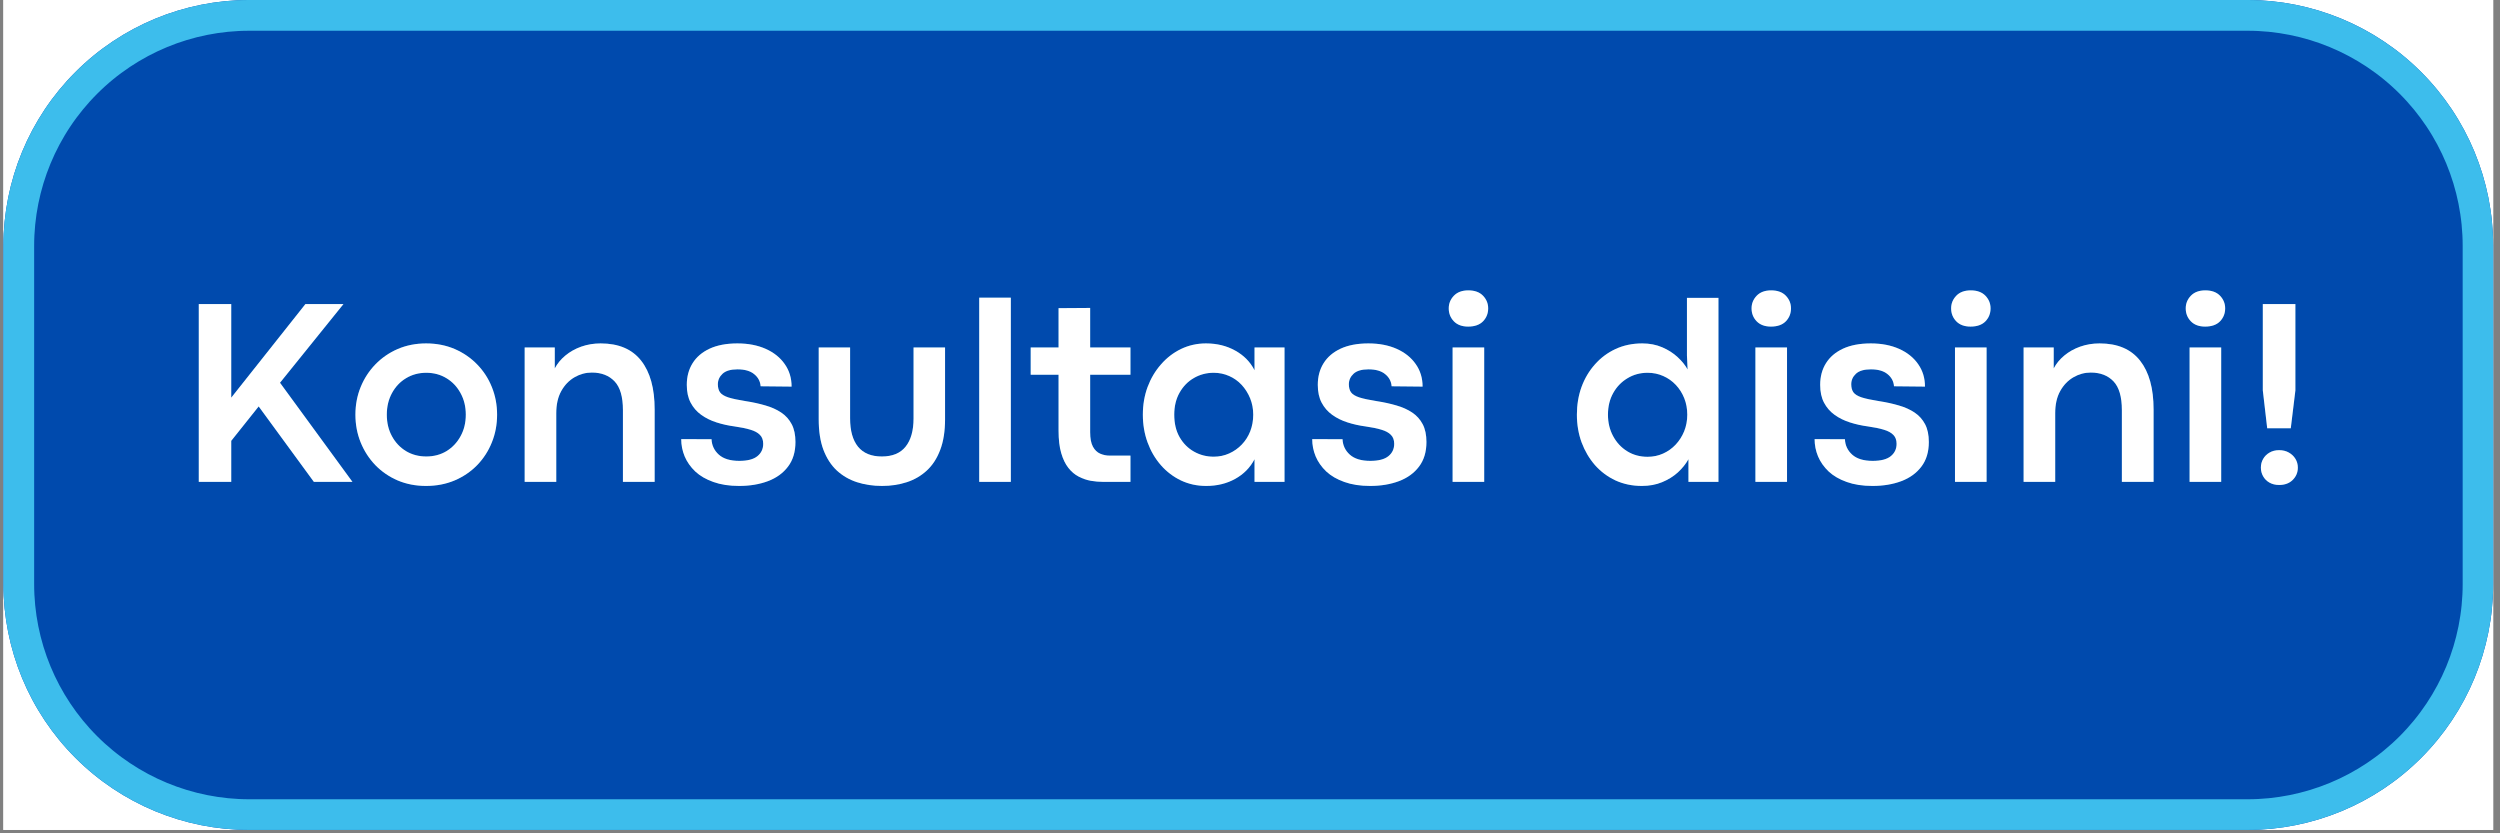 <svg xmlns="http://www.w3.org/2000/svg" xmlns:xlink="http://www.w3.org/1999/xlink" width="486" zoomAndPan="magnify" viewBox="0 0 364.5 121.5" height="162" preserveAspectRatio="xMidYMid meet" version="1.2"><rect x="0" y="0" width="364.5" height="121.5" fill="#808080" stroke="none"/><defs><clipPath id="bab529f9e3"><path d="M 0.496 0 L 363.504 0 L 363.504 121.004 L 0.496 121.004 Z M 0.496 0 "/></clipPath><clipPath id="1885d4b9f5"><path d="M 0.496 0 L 363.504 0 L 363.504 121.004 L 0.496 121.004 Z M 0.496 0 "/></clipPath><clipPath id="05b0d73766"><path d="M 36.352 0 L 327.652 0 C 337.16 0 346.281 3.777 353.004 10.5 C 359.727 17.223 363.504 26.344 363.504 35.852 L 363.504 85.148 C 363.504 94.66 359.727 103.777 353.004 110.5 C 346.281 117.227 337.16 121.004 327.652 121.004 L 36.352 121.004 C 26.84 121.004 17.723 117.227 11 110.5 C 4.273 103.777 0.496 94.66 0.496 85.148 L 0.496 35.852 C 0.496 26.344 4.273 17.223 11 10.5 C 17.723 3.777 26.84 0 36.352 0 Z M 36.352 0 "/></clipPath></defs><g id="fb8f69bcc1"><g clip-rule="nonzero" clip-path="url(#bab529f9e3)"><path style=" stroke:none;fill-rule:nonzero;fill:#ffffff;fill-opacity:1;" d="M 0.496 0 L 363.504 0 L 363.504 121.004 L 0.496 121.004 Z M 0.496 0 "/><path style=" stroke:none;fill-rule:nonzero;fill:#ffffff;fill-opacity:1;" d="M 0.496 0 L 363.504 0 L 363.504 121.004 L 0.496 121.004 Z M 0.496 0 "/></g><g clip-rule="nonzero" clip-path="url(#1885d4b9f5)"><g clip-rule="nonzero" clip-path="url(#05b0d73766)"><path style=" stroke:none;fill-rule:nonzero;fill:#004aad;fill-opacity:1;" d="M 0.496 0 L 363.504 0 L 363.504 121.004 L 0.496 121.004 Z M 0.496 0 "/><path style="fill:none;stroke-width:12;stroke-linecap:butt;stroke-linejoin:miter;stroke:#3dbdec;stroke-opacity:1;stroke-miterlimit:4;" d="M 48.002 -0 L 438.001 -0 C 450.73 -0 462.942 5.057 471.942 14.058 C 480.943 23.058 486 35.27 486 47.999 L 486 113.998 C 486 126.733 480.943 138.939 471.942 147.94 C 462.942 156.945 450.73 162.002 438.001 162.002 L 48.002 162.002 C 35.267 162.002 23.061 156.945 14.06 147.94 C 5.055 138.939 -0.002 126.733 -0.002 113.998 L -0.002 47.999 C -0.002 35.27 5.055 23.058 14.06 14.058 C 23.061 5.057 35.267 -0 48.002 -0 Z M 48.002 -0 " transform="matrix(0.747,0,0,0.747,0.498,0)"/></g></g><g style="fill:#3dbdec;fill-opacity:0.4;"><g transform="translate(25.887, 70.257)"><path style="stroke:none" d="M 24.188 -25.922 L 14.938 -14.453 L 25.5 0 L 19.875 0 L 11.828 -11 L 7.828 -5.984 L 7.828 0 L 3.094 0 L 3.094 -25.922 L 7.828 -25.922 L 7.828 -12.281 L 18.641 -25.922 Z M 24.188 -25.922 "/></g></g><g style="fill:#3dbdec;fill-opacity:0.4;"><g transform="translate(50.507, 70.257)"><path style="stroke:none" d="M 11.609 0.594 C 10.117 0.594 8.742 0.328 7.484 -0.203 C 6.234 -0.742 5.145 -1.488 4.219 -2.438 C 3.301 -3.395 2.586 -4.5 2.078 -5.75 C 1.566 -7.008 1.312 -8.359 1.312 -9.797 C 1.312 -11.234 1.566 -12.578 2.078 -13.828 C 2.586 -15.078 3.301 -16.176 4.219 -17.125 C 5.145 -18.082 6.234 -18.832 7.484 -19.375 C 8.742 -19.914 10.125 -20.188 11.625 -20.188 C 13.133 -20.188 14.52 -19.914 15.781 -19.375 C 17.039 -18.832 18.133 -18.082 19.062 -17.125 C 19.988 -16.176 20.703 -15.078 21.203 -13.828 C 21.711 -12.578 21.969 -11.234 21.969 -9.797 C 21.969 -8.348 21.711 -7 21.203 -5.75 C 20.703 -4.5 19.988 -3.395 19.062 -2.438 C 18.133 -1.488 17.035 -0.742 15.766 -0.203 C 14.504 0.328 13.117 0.594 11.609 0.594 Z M 11.641 -3.703 C 12.742 -3.703 13.727 -3.961 14.594 -4.484 C 15.457 -5.016 16.141 -5.738 16.641 -6.656 C 17.148 -7.57 17.406 -8.617 17.406 -9.797 C 17.406 -10.973 17.148 -12.02 16.641 -12.938 C 16.141 -13.863 15.457 -14.586 14.594 -15.109 C 13.727 -15.641 12.742 -15.906 11.641 -15.906 C 10.547 -15.906 9.562 -15.641 8.688 -15.109 C 7.82 -14.586 7.141 -13.863 6.641 -12.938 C 6.141 -12.02 5.891 -10.973 5.891 -9.797 C 5.891 -8.617 6.141 -7.57 6.641 -6.656 C 7.141 -5.738 7.82 -5.016 8.688 -4.484 C 9.562 -3.961 10.547 -3.703 11.641 -3.703 Z M 11.641 -3.703 "/></g><g transform="translate(73.792, 70.257)"><path style="stroke:none" d="M 7.312 0 L 2.703 0 L 2.703 -19.594 L 7.094 -19.594 L 7.094 -16.547 C 7.469 -17.254 7.984 -17.879 8.641 -18.422 C 9.305 -18.973 10.078 -19.406 10.953 -19.719 C 11.836 -20.031 12.781 -20.188 13.781 -20.188 C 16.406 -20.188 18.375 -19.348 19.688 -17.672 C 21 -16.004 21.656 -13.633 21.656 -10.562 L 21.656 0 L 17.031 0 L 17.031 -10.469 C 17.031 -12.406 16.625 -13.801 15.812 -14.656 C 15 -15.508 13.895 -15.938 12.5 -15.938 C 11.602 -15.938 10.758 -15.707 9.969 -15.25 C 9.176 -14.789 8.535 -14.125 8.047 -13.25 C 7.555 -12.375 7.312 -11.289 7.312 -10 Z M 7.312 0 "/></g><g transform="translate(97.993, 70.257)"><path style="stroke:none" d="M 9.766 0.594 C 8.328 0.594 7.078 0.398 6.016 0.016 C 4.953 -0.359 4.07 -0.867 3.375 -1.516 C 2.688 -2.172 2.172 -2.906 1.828 -3.719 C 1.492 -4.531 1.328 -5.367 1.328 -6.234 L 5.75 -6.219 C 5.789 -5.32 6.145 -4.57 6.812 -3.969 C 7.488 -3.363 8.484 -3.062 9.797 -3.062 C 10.992 -3.062 11.875 -3.289 12.438 -3.75 C 13 -4.207 13.281 -4.805 13.281 -5.547 C 13.281 -6.109 13.117 -6.547 12.797 -6.859 C 12.484 -7.18 12.02 -7.43 11.406 -7.609 C 10.789 -7.797 10.035 -7.953 9.141 -8.078 C 8.203 -8.203 7.312 -8.398 6.469 -8.672 C 5.625 -8.941 4.879 -9.312 4.234 -9.781 C 3.586 -10.25 3.078 -10.836 2.703 -11.547 C 2.328 -12.254 2.141 -13.117 2.141 -14.141 C 2.141 -15.348 2.422 -16.398 2.984 -17.297 C 3.547 -18.203 4.375 -18.91 5.469 -19.422 C 6.57 -19.93 7.922 -20.188 9.516 -20.188 C 11.086 -20.188 12.469 -19.922 13.656 -19.391 C 14.844 -18.859 15.766 -18.117 16.422 -17.172 C 17.086 -16.234 17.422 -15.141 17.422 -13.891 L 12.906 -13.938 C 12.852 -14.656 12.539 -15.242 11.969 -15.703 C 11.406 -16.172 10.594 -16.406 9.531 -16.406 C 8.539 -16.406 7.816 -16.191 7.359 -15.766 C 6.898 -15.336 6.672 -14.828 6.672 -14.234 C 6.672 -13.754 6.773 -13.363 6.984 -13.062 C 7.203 -12.758 7.609 -12.508 8.203 -12.312 C 8.797 -12.125 9.648 -11.941 10.766 -11.766 C 11.785 -11.609 12.734 -11.398 13.609 -11.141 C 14.484 -10.891 15.25 -10.547 15.906 -10.109 C 16.562 -9.672 17.07 -9.102 17.438 -8.406 C 17.801 -7.719 17.984 -6.852 17.984 -5.812 C 17.984 -4.375 17.625 -3.18 16.906 -2.234 C 16.195 -1.285 15.223 -0.578 13.984 -0.109 C 12.742 0.359 11.336 0.594 9.766 0.594 Z M 9.766 0.594 "/></g><g transform="translate(117.086, 70.257)"><path style="stroke:none" d="M 11.516 0.594 C 10.203 0.594 8.984 0.41 7.859 0.047 C 6.742 -0.316 5.766 -0.883 4.922 -1.656 C 4.086 -2.438 3.438 -3.441 2.969 -4.672 C 2.508 -5.898 2.281 -7.383 2.281 -9.125 L 2.281 -19.594 L 6.859 -19.594 L 6.859 -9.266 C 6.859 -7.461 7.242 -6.082 8.016 -5.125 C 8.797 -4.176 9.953 -3.703 11.484 -3.703 C 13.035 -3.703 14.191 -4.18 14.953 -5.141 C 15.723 -6.098 16.109 -7.473 16.109 -9.266 L 16.109 -19.594 L 20.703 -19.594 L 20.703 -9.125 C 20.703 -7.383 20.469 -5.898 20 -4.672 C 19.539 -3.441 18.891 -2.438 18.047 -1.656 C 17.211 -0.883 16.238 -0.316 15.125 0.047 C 14.008 0.41 12.805 0.594 11.516 0.594 Z M 11.516 0.594 "/></g><g transform="translate(140.067, 70.257)"><path style="stroke:none" d="M 7.312 0 L 2.703 0 L 2.703 -26.859 L 7.312 -26.859 Z M 7.312 0 "/></g><g transform="translate(150.071, 70.257)"><path style="stroke:none" d="M 14.75 0 L 10.766 0 C 10.18 0 9.582 -0.051 8.969 -0.156 C 8.352 -0.27 7.766 -0.473 7.203 -0.766 C 6.641 -1.055 6.141 -1.477 5.703 -2.031 C 5.266 -2.582 4.914 -3.301 4.656 -4.188 C 4.395 -5.07 4.266 -6.16 4.266 -7.453 L 4.266 -15.625 L 0.203 -15.625 L 0.203 -19.594 L 4.266 -19.594 L 4.266 -25.328 L 8.875 -25.359 L 8.875 -19.594 L 14.75 -19.594 L 14.75 -15.625 L 8.875 -15.625 L 8.875 -7.234 C 8.875 -6.328 9.008 -5.625 9.281 -5.125 C 9.551 -4.633 9.906 -4.297 10.344 -4.109 C 10.781 -3.922 11.238 -3.828 11.719 -3.828 L 14.75 -3.828 Z M 14.75 0 "/></g></g><g style="fill:#3dbdec;fill-opacity:0.4;"><g transform="translate(165.315, 70.257)"><path style="stroke:none" d="M 10.547 0.594 C 9.223 0.594 8 0.328 6.875 -0.203 C 5.75 -0.742 4.77 -1.488 3.938 -2.438 C 3.102 -3.395 2.457 -4.5 2 -5.75 C 1.539 -7.008 1.312 -8.359 1.312 -9.797 C 1.312 -11.234 1.539 -12.578 2 -13.828 C 2.469 -15.078 3.117 -16.176 3.953 -17.125 C 4.785 -18.082 5.758 -18.832 6.875 -19.375 C 8 -19.914 9.211 -20.188 10.516 -20.188 C 12.117 -20.188 13.539 -19.836 14.781 -19.141 C 16.031 -18.453 16.969 -17.5 17.594 -16.281 L 17.594 -19.594 L 21.969 -19.594 L 21.969 0 L 17.594 0 L 17.594 -3.297 C 16.957 -2.078 16.02 -1.125 14.781 -0.438 C 13.539 0.25 12.129 0.594 10.547 0.594 Z M 11.641 -3.672 C 12.441 -3.672 13.191 -3.828 13.891 -4.141 C 14.586 -4.453 15.203 -4.883 15.734 -5.438 C 16.266 -5.988 16.676 -6.633 16.969 -7.375 C 17.258 -8.125 17.406 -8.93 17.406 -9.797 C 17.406 -10.648 17.254 -11.445 16.953 -12.188 C 16.648 -12.926 16.238 -13.578 15.719 -14.141 C 15.195 -14.703 14.586 -15.133 13.891 -15.438 C 13.191 -15.75 12.441 -15.906 11.641 -15.906 C 10.586 -15.906 9.625 -15.648 8.75 -15.141 C 7.883 -14.641 7.191 -13.93 6.672 -13.016 C 6.148 -12.098 5.891 -11.023 5.891 -9.797 C 5.891 -8.523 6.148 -7.43 6.672 -6.516 C 7.203 -5.598 7.906 -4.895 8.781 -4.406 C 9.656 -3.914 10.609 -3.672 11.641 -3.672 Z M 11.641 -3.672 "/></g><g transform="translate(189.992, 70.257)"><path style="stroke:none" d="M 9.766 0.594 C 8.328 0.594 7.078 0.398 6.016 0.016 C 4.953 -0.359 4.07 -0.867 3.375 -1.516 C 2.688 -2.172 2.172 -2.906 1.828 -3.719 C 1.492 -4.531 1.328 -5.367 1.328 -6.234 L 5.75 -6.219 C 5.789 -5.32 6.145 -4.57 6.812 -3.969 C 7.488 -3.363 8.484 -3.062 9.797 -3.062 C 10.992 -3.062 11.875 -3.289 12.438 -3.75 C 13 -4.207 13.281 -4.805 13.281 -5.547 C 13.281 -6.109 13.117 -6.547 12.797 -6.859 C 12.484 -7.18 12.02 -7.43 11.406 -7.609 C 10.789 -7.797 10.035 -7.953 9.141 -8.078 C 8.203 -8.203 7.312 -8.398 6.469 -8.672 C 5.625 -8.941 4.879 -9.312 4.234 -9.781 C 3.586 -10.25 3.078 -10.836 2.703 -11.547 C 2.328 -12.254 2.141 -13.117 2.141 -14.141 C 2.141 -15.348 2.422 -16.398 2.984 -17.297 C 3.547 -18.203 4.375 -18.91 5.469 -19.422 C 6.57 -19.93 7.922 -20.188 9.516 -20.188 C 11.086 -20.188 12.469 -19.922 13.656 -19.391 C 14.844 -18.859 15.766 -18.117 16.422 -17.172 C 17.086 -16.234 17.422 -15.141 17.422 -13.891 L 12.906 -13.938 C 12.852 -14.656 12.539 -15.242 11.969 -15.703 C 11.406 -16.172 10.594 -16.406 9.531 -16.406 C 8.539 -16.406 7.816 -16.191 7.359 -15.766 C 6.898 -15.336 6.672 -14.828 6.672 -14.234 C 6.672 -13.754 6.773 -13.363 6.984 -13.062 C 7.203 -12.758 7.609 -12.508 8.203 -12.312 C 8.797 -12.125 9.648 -11.941 10.766 -11.766 C 11.785 -11.609 12.734 -11.398 13.609 -11.141 C 14.484 -10.891 15.25 -10.547 15.906 -10.109 C 16.562 -9.672 17.07 -9.102 17.438 -8.406 C 17.801 -7.719 17.984 -6.852 17.984 -5.812 C 17.984 -4.375 17.625 -3.18 16.906 -2.234 C 16.195 -1.285 15.223 -0.578 13.984 -0.109 C 12.742 0.359 11.336 0.594 9.766 0.594 Z M 9.766 0.594 "/></g><g transform="translate(209.085, 70.257)"><path style="stroke:none" d="M 4.969 -22.641 C 4.082 -22.641 3.391 -22.895 2.891 -23.406 C 2.391 -23.926 2.141 -24.555 2.141 -25.297 C 2.141 -26.004 2.391 -26.617 2.891 -27.141 C 3.391 -27.66 4.094 -27.922 5 -27.922 C 5.926 -27.922 6.641 -27.66 7.141 -27.141 C 7.641 -26.617 7.891 -26.004 7.891 -25.297 C 7.891 -24.555 7.641 -23.926 7.141 -23.406 C 6.641 -22.895 5.914 -22.641 4.969 -22.641 Z M 7.312 0 L 2.703 0 L 2.703 -19.594 L 7.312 -19.594 Z M 7.312 0 "/></g><g transform="translate(219.089, 70.257)"><path style="stroke:none" d=""/></g><g transform="translate(228.598, 70.257)"><path style="stroke:none" d="M 10.781 0.594 C 9.395 0.594 8.117 0.328 6.953 -0.203 C 5.797 -0.742 4.797 -1.488 3.953 -2.438 C 3.117 -3.395 2.469 -4.5 2 -5.75 C 1.539 -7.008 1.312 -8.359 1.312 -9.797 C 1.312 -11.234 1.535 -12.578 1.984 -13.828 C 2.441 -15.078 3.094 -16.176 3.938 -17.125 C 4.781 -18.082 5.785 -18.832 6.953 -19.375 C 8.117 -19.914 9.414 -20.188 10.844 -20.188 C 11.906 -20.188 12.875 -20 13.75 -19.625 C 14.625 -19.25 15.375 -18.77 16 -18.188 C 16.625 -17.613 17.109 -17.016 17.453 -16.391 L 17.359 -18.422 L 17.359 -26.828 L 21.953 -26.828 L 21.953 0 L 17.578 0 L 17.578 -3.297 C 17.191 -2.609 16.676 -1.969 16.031 -1.375 C 15.383 -0.789 14.617 -0.316 13.734 0.047 C 12.859 0.41 11.875 0.594 10.781 0.594 Z M 11.625 -3.656 C 12.426 -3.656 13.176 -3.812 13.875 -4.125 C 14.57 -4.438 15.18 -4.867 15.703 -5.422 C 16.234 -5.984 16.648 -6.633 16.953 -7.375 C 17.254 -8.125 17.406 -8.93 17.406 -9.797 C 17.406 -10.66 17.258 -11.457 16.969 -12.188 C 16.676 -12.926 16.266 -13.578 15.734 -14.141 C 15.203 -14.703 14.586 -15.133 13.891 -15.438 C 13.191 -15.75 12.438 -15.906 11.625 -15.906 C 10.539 -15.906 9.562 -15.641 8.688 -15.109 C 7.812 -14.586 7.117 -13.867 6.609 -12.953 C 6.098 -12.047 5.844 -10.992 5.844 -9.797 C 5.844 -8.641 6.094 -7.598 6.594 -6.672 C 7.094 -5.742 7.773 -5.008 8.641 -4.469 C 9.516 -3.926 10.508 -3.656 11.625 -3.656 Z M 11.625 -3.656 "/></g><g transform="translate(253.236, 70.257)"><path style="stroke:none" d="M 4.969 -22.641 C 4.082 -22.641 3.391 -22.895 2.891 -23.406 C 2.391 -23.926 2.141 -24.555 2.141 -25.297 C 2.141 -26.004 2.391 -26.617 2.891 -27.141 C 3.391 -27.66 4.094 -27.922 5 -27.922 C 5.926 -27.922 6.641 -27.66 7.141 -27.141 C 7.641 -26.617 7.891 -26.004 7.891 -25.297 C 7.891 -24.555 7.641 -23.926 7.141 -23.406 C 6.641 -22.895 5.914 -22.641 4.969 -22.641 Z M 7.312 0 L 2.703 0 L 2.703 -19.594 L 7.312 -19.594 Z M 7.312 0 "/></g><g transform="translate(263.24, 70.257)"><path style="stroke:none" d="M 9.766 0.594 C 8.328 0.594 7.078 0.398 6.016 0.016 C 4.953 -0.359 4.07 -0.867 3.375 -1.516 C 2.688 -2.172 2.172 -2.906 1.828 -3.719 C 1.492 -4.531 1.328 -5.367 1.328 -6.234 L 5.75 -6.219 C 5.789 -5.32 6.145 -4.57 6.812 -3.969 C 7.488 -3.363 8.484 -3.062 9.797 -3.062 C 10.992 -3.062 11.875 -3.289 12.438 -3.75 C 13 -4.207 13.281 -4.805 13.281 -5.547 C 13.281 -6.109 13.117 -6.547 12.797 -6.859 C 12.484 -7.18 12.02 -7.43 11.406 -7.609 C 10.789 -7.797 10.035 -7.953 9.141 -8.078 C 8.203 -8.203 7.312 -8.398 6.469 -8.672 C 5.625 -8.941 4.879 -9.312 4.234 -9.781 C 3.586 -10.25 3.078 -10.836 2.703 -11.547 C 2.328 -12.254 2.141 -13.117 2.141 -14.141 C 2.141 -15.348 2.422 -16.398 2.984 -17.297 C 3.547 -18.203 4.375 -18.91 5.469 -19.422 C 6.57 -19.93 7.922 -20.188 9.516 -20.188 C 11.086 -20.188 12.469 -19.922 13.656 -19.391 C 14.844 -18.859 15.766 -18.117 16.422 -17.172 C 17.086 -16.234 17.422 -15.141 17.422 -13.891 L 12.906 -13.938 C 12.852 -14.656 12.539 -15.242 11.969 -15.703 C 11.406 -16.172 10.594 -16.406 9.531 -16.406 C 8.539 -16.406 7.816 -16.191 7.359 -15.766 C 6.898 -15.336 6.672 -14.828 6.672 -14.234 C 6.672 -13.754 6.773 -13.363 6.984 -13.062 C 7.203 -12.758 7.609 -12.508 8.203 -12.312 C 8.797 -12.125 9.648 -11.941 10.766 -11.766 C 11.785 -11.609 12.734 -11.398 13.609 -11.141 C 14.484 -10.891 15.25 -10.547 15.906 -10.109 C 16.562 -9.672 17.07 -9.102 17.438 -8.406 C 17.801 -7.719 17.984 -6.852 17.984 -5.812 C 17.984 -4.375 17.625 -3.18 16.906 -2.234 C 16.195 -1.285 15.223 -0.578 13.984 -0.109 C 12.742 0.359 11.336 0.594 9.766 0.594 Z M 9.766 0.594 "/></g><g transform="translate(282.333, 70.257)"><path style="stroke:none" d="M 4.969 -22.641 C 4.082 -22.641 3.391 -22.895 2.891 -23.406 C 2.391 -23.926 2.141 -24.555 2.141 -25.297 C 2.141 -26.004 2.391 -26.617 2.891 -27.141 C 3.391 -27.66 4.094 -27.922 5 -27.922 C 5.926 -27.922 6.641 -27.66 7.141 -27.141 C 7.641 -26.617 7.891 -26.004 7.891 -25.297 C 7.891 -24.555 7.641 -23.926 7.141 -23.406 C 6.641 -22.895 5.914 -22.641 4.969 -22.641 Z M 7.312 0 L 2.703 0 L 2.703 -19.594 L 7.312 -19.594 Z M 7.312 0 "/></g><g transform="translate(292.337, 70.257)"><path style="stroke:none" d="M 7.312 0 L 2.703 0 L 2.703 -19.594 L 7.094 -19.594 L 7.094 -16.547 C 7.469 -17.254 7.984 -17.879 8.641 -18.422 C 9.305 -18.973 10.078 -19.406 10.953 -19.719 C 11.836 -20.031 12.781 -20.188 13.781 -20.188 C 16.406 -20.188 18.375 -19.348 19.688 -17.672 C 21 -16.004 21.656 -13.633 21.656 -10.562 L 21.656 0 L 17.031 0 L 17.031 -10.469 C 17.031 -12.406 16.625 -13.801 15.812 -14.656 C 15 -15.508 13.895 -15.938 12.5 -15.938 C 11.602 -15.938 10.758 -15.707 9.969 -15.25 C 9.176 -14.789 8.535 -14.125 8.047 -13.25 C 7.555 -12.375 7.312 -11.289 7.312 -10 Z M 7.312 0 "/></g><g transform="translate(316.538, 70.257)"><path style="stroke:none" d="M 4.969 -22.641 C 4.082 -22.641 3.391 -22.895 2.891 -23.406 C 2.391 -23.926 2.141 -24.555 2.141 -25.297 C 2.141 -26.004 2.391 -26.617 2.891 -27.141 C 3.391 -27.66 4.094 -27.922 5 -27.922 C 5.926 -27.922 6.641 -27.66 7.141 -27.141 C 7.641 -26.617 7.891 -26.004 7.891 -25.297 C 7.891 -24.555 7.641 -23.926 7.141 -23.406 C 6.641 -22.895 5.914 -22.641 4.969 -22.641 Z M 7.312 0 L 2.703 0 L 2.703 -19.594 L 7.312 -19.594 Z M 7.312 0 "/></g><g transform="translate(326.542, 70.257)"><path style="stroke:none" d="M 7.453 -7.812 L 4.016 -7.812 L 3.375 -13.344 L 3.375 -25.922 L 8.125 -25.922 L 8.125 -13.328 Z M 5.75 0.453 C 5.219 0.453 4.75 0.336 4.344 0.109 C 3.945 -0.117 3.641 -0.426 3.422 -0.812 C 3.203 -1.195 3.094 -1.617 3.094 -2.078 C 3.094 -2.547 3.203 -2.969 3.422 -3.344 C 3.641 -3.727 3.945 -4.035 4.344 -4.266 C 4.75 -4.504 5.219 -4.625 5.75 -4.625 C 6.301 -4.625 6.781 -4.504 7.188 -4.266 C 7.594 -4.035 7.91 -3.727 8.141 -3.344 C 8.367 -2.969 8.484 -2.547 8.484 -2.078 C 8.484 -1.379 8.234 -0.781 7.734 -0.281 C 7.242 0.207 6.582 0.453 5.75 0.453 Z M 5.75 0.453 "/></g></g><g style="fill:#ffffff;fill-opacity:1;"><g transform="translate(25.887, 70.257)"><path style="stroke:none" d="M 24.188 -25.922 L 14.938 -14.453 L 25.5 0 L 19.875 0 L 11.828 -11 L 7.828 -5.984 L 7.828 0 L 3.094 0 L 3.094 -25.922 L 7.828 -25.922 L 7.828 -12.281 L 18.641 -25.922 Z M 24.188 -25.922 "/></g></g><g style="fill:#ffffff;fill-opacity:1;"><g transform="translate(50.507, 70.257)"><path style="stroke:none" d="M 11.609 0.594 C 10.117 0.594 8.742 0.328 7.484 -0.203 C 6.234 -0.742 5.145 -1.488 4.219 -2.438 C 3.301 -3.395 2.586 -4.5 2.078 -5.75 C 1.566 -7.008 1.312 -8.359 1.312 -9.797 C 1.312 -11.234 1.566 -12.578 2.078 -13.828 C 2.586 -15.078 3.301 -16.176 4.219 -17.125 C 5.145 -18.082 6.234 -18.832 7.484 -19.375 C 8.742 -19.914 10.125 -20.188 11.625 -20.188 C 13.133 -20.188 14.52 -19.914 15.781 -19.375 C 17.039 -18.832 18.133 -18.082 19.062 -17.125 C 19.988 -16.176 20.703 -15.078 21.203 -13.828 C 21.711 -12.578 21.969 -11.234 21.969 -9.797 C 21.969 -8.348 21.711 -7 21.203 -5.75 C 20.703 -4.5 19.988 -3.395 19.062 -2.438 C 18.133 -1.488 17.035 -0.742 15.766 -0.203 C 14.504 0.328 13.117 0.594 11.609 0.594 Z M 11.641 -3.703 C 12.742 -3.703 13.727 -3.961 14.594 -4.484 C 15.457 -5.016 16.141 -5.738 16.641 -6.656 C 17.148 -7.57 17.406 -8.617 17.406 -9.797 C 17.406 -10.973 17.148 -12.02 16.641 -12.938 C 16.141 -13.863 15.457 -14.586 14.594 -15.109 C 13.727 -15.641 12.742 -15.906 11.641 -15.906 C 10.547 -15.906 9.562 -15.641 8.688 -15.109 C 7.82 -14.586 7.141 -13.863 6.641 -12.938 C 6.141 -12.02 5.891 -10.973 5.891 -9.797 C 5.891 -8.617 6.141 -7.57 6.641 -6.656 C 7.141 -5.738 7.82 -5.016 8.688 -4.484 C 9.562 -3.961 10.547 -3.703 11.641 -3.703 Z M 11.641 -3.703 "/></g><g transform="translate(73.792, 70.257)"><path style="stroke:none" d="M 7.312 0 L 2.703 0 L 2.703 -19.594 L 7.094 -19.594 L 7.094 -16.547 C 7.469 -17.254 7.984 -17.879 8.641 -18.422 C 9.305 -18.973 10.078 -19.406 10.953 -19.719 C 11.836 -20.031 12.781 -20.188 13.781 -20.188 C 16.406 -20.188 18.375 -19.348 19.688 -17.672 C 21 -16.004 21.656 -13.633 21.656 -10.562 L 21.656 0 L 17.031 0 L 17.031 -10.469 C 17.031 -12.406 16.625 -13.801 15.812 -14.656 C 15 -15.508 13.895 -15.938 12.5 -15.938 C 11.602 -15.938 10.758 -15.707 9.969 -15.25 C 9.176 -14.789 8.535 -14.125 8.047 -13.25 C 7.555 -12.375 7.312 -11.289 7.312 -10 Z M 7.312 0 "/></g><g transform="translate(97.993, 70.257)"><path style="stroke:none" d="M 9.766 0.594 C 8.328 0.594 7.078 0.398 6.016 0.016 C 4.953 -0.359 4.07 -0.867 3.375 -1.516 C 2.688 -2.172 2.172 -2.906 1.828 -3.719 C 1.492 -4.531 1.328 -5.367 1.328 -6.234 L 5.75 -6.219 C 5.789 -5.32 6.145 -4.57 6.812 -3.969 C 7.488 -3.363 8.484 -3.062 9.797 -3.062 C 10.992 -3.062 11.875 -3.289 12.438 -3.75 C 13 -4.207 13.281 -4.805 13.281 -5.547 C 13.281 -6.109 13.117 -6.547 12.797 -6.859 C 12.484 -7.18 12.02 -7.43 11.406 -7.609 C 10.789 -7.797 10.035 -7.953 9.141 -8.078 C 8.203 -8.203 7.312 -8.398 6.469 -8.672 C 5.625 -8.941 4.879 -9.312 4.234 -9.781 C 3.586 -10.25 3.078 -10.836 2.703 -11.547 C 2.328 -12.254 2.141 -13.117 2.141 -14.141 C 2.141 -15.348 2.422 -16.398 2.984 -17.297 C 3.547 -18.203 4.375 -18.91 5.469 -19.422 C 6.57 -19.93 7.922 -20.188 9.516 -20.188 C 11.086 -20.188 12.469 -19.922 13.656 -19.391 C 14.844 -18.859 15.766 -18.117 16.422 -17.172 C 17.086 -16.234 17.422 -15.141 17.422 -13.891 L 12.906 -13.938 C 12.852 -14.656 12.539 -15.242 11.969 -15.703 C 11.406 -16.172 10.594 -16.406 9.531 -16.406 C 8.539 -16.406 7.816 -16.191 7.359 -15.766 C 6.898 -15.336 6.672 -14.828 6.672 -14.234 C 6.672 -13.754 6.773 -13.363 6.984 -13.062 C 7.203 -12.758 7.609 -12.508 8.203 -12.312 C 8.797 -12.125 9.648 -11.941 10.766 -11.766 C 11.785 -11.609 12.734 -11.398 13.609 -11.141 C 14.484 -10.891 15.25 -10.547 15.906 -10.109 C 16.562 -9.672 17.07 -9.102 17.438 -8.406 C 17.801 -7.719 17.984 -6.852 17.984 -5.812 C 17.984 -4.375 17.625 -3.18 16.906 -2.234 C 16.195 -1.285 15.223 -0.578 13.984 -0.109 C 12.742 0.359 11.336 0.594 9.766 0.594 Z M 9.766 0.594 "/></g><g transform="translate(117.086, 70.257)"><path style="stroke:none" d="M 11.516 0.594 C 10.203 0.594 8.984 0.41 7.859 0.047 C 6.742 -0.316 5.766 -0.883 4.922 -1.656 C 4.086 -2.438 3.438 -3.441 2.969 -4.672 C 2.508 -5.898 2.281 -7.383 2.281 -9.125 L 2.281 -19.594 L 6.859 -19.594 L 6.859 -9.266 C 6.859 -7.461 7.242 -6.082 8.016 -5.125 C 8.797 -4.176 9.953 -3.703 11.484 -3.703 C 13.035 -3.703 14.191 -4.18 14.953 -5.141 C 15.723 -6.098 16.109 -7.473 16.109 -9.266 L 16.109 -19.594 L 20.703 -19.594 L 20.703 -9.125 C 20.703 -7.383 20.469 -5.898 20 -4.672 C 19.539 -3.441 18.891 -2.438 18.047 -1.656 C 17.211 -0.883 16.238 -0.316 15.125 0.047 C 14.008 0.41 12.805 0.594 11.516 0.594 Z M 11.516 0.594 "/></g><g transform="translate(140.067, 70.257)"><path style="stroke:none" d="M 7.312 0 L 2.703 0 L 2.703 -26.859 L 7.312 -26.859 Z M 7.312 0 "/></g><g transform="translate(150.071, 70.257)"><path style="stroke:none" d="M 14.75 0 L 10.766 0 C 10.18 0 9.582 -0.051 8.969 -0.156 C 8.352 -0.27 7.766 -0.473 7.203 -0.766 C 6.641 -1.055 6.141 -1.477 5.703 -2.031 C 5.266 -2.582 4.914 -3.301 4.656 -4.188 C 4.395 -5.07 4.266 -6.16 4.266 -7.453 L 4.266 -15.625 L 0.203 -15.625 L 0.203 -19.594 L 4.266 -19.594 L 4.266 -25.328 L 8.875 -25.359 L 8.875 -19.594 L 14.75 -19.594 L 14.75 -15.625 L 8.875 -15.625 L 8.875 -7.234 C 8.875 -6.328 9.008 -5.625 9.281 -5.125 C 9.551 -4.633 9.906 -4.297 10.344 -4.109 C 10.781 -3.922 11.238 -3.828 11.719 -3.828 L 14.75 -3.828 Z M 14.75 0 "/></g></g><g style="fill:#ffffff;fill-opacity:1;"><g transform="translate(165.315, 70.257)"><path style="stroke:none" d="M 10.547 0.594 C 9.223 0.594 8 0.328 6.875 -0.203 C 5.75 -0.742 4.77 -1.488 3.938 -2.438 C 3.102 -3.395 2.457 -4.5 2 -5.75 C 1.539 -7.008 1.312 -8.359 1.312 -9.797 C 1.312 -11.234 1.539 -12.578 2 -13.828 C 2.469 -15.078 3.117 -16.176 3.953 -17.125 C 4.785 -18.082 5.758 -18.832 6.875 -19.375 C 8 -19.914 9.211 -20.188 10.516 -20.188 C 12.117 -20.188 13.539 -19.836 14.781 -19.141 C 16.031 -18.453 16.969 -17.5 17.594 -16.281 L 17.594 -19.594 L 21.969 -19.594 L 21.969 0 L 17.594 0 L 17.594 -3.297 C 16.957 -2.078 16.02 -1.125 14.781 -0.438 C 13.539 0.25 12.129 0.594 10.547 0.594 Z M 11.641 -3.672 C 12.441 -3.672 13.191 -3.828 13.891 -4.141 C 14.586 -4.453 15.203 -4.883 15.734 -5.438 C 16.266 -5.988 16.676 -6.633 16.969 -7.375 C 17.258 -8.125 17.406 -8.93 17.406 -9.797 C 17.406 -10.648 17.254 -11.445 16.953 -12.188 C 16.648 -12.926 16.238 -13.578 15.719 -14.141 C 15.195 -14.703 14.586 -15.133 13.891 -15.438 C 13.191 -15.75 12.441 -15.906 11.641 -15.906 C 10.586 -15.906 9.625 -15.648 8.75 -15.141 C 7.883 -14.641 7.191 -13.93 6.672 -13.016 C 6.148 -12.098 5.891 -11.023 5.891 -9.797 C 5.891 -8.523 6.148 -7.43 6.672 -6.516 C 7.203 -5.598 7.906 -4.895 8.781 -4.406 C 9.656 -3.914 10.609 -3.672 11.641 -3.672 Z M 11.641 -3.672 "/></g><g transform="translate(189.992, 70.257)"><path style="stroke:none" d="M 9.766 0.594 C 8.328 0.594 7.078 0.398 6.016 0.016 C 4.953 -0.359 4.07 -0.867 3.375 -1.516 C 2.688 -2.172 2.172 -2.906 1.828 -3.719 C 1.492 -4.531 1.328 -5.367 1.328 -6.234 L 5.75 -6.219 C 5.789 -5.32 6.145 -4.57 6.812 -3.969 C 7.488 -3.363 8.484 -3.062 9.797 -3.062 C 10.992 -3.062 11.875 -3.289 12.438 -3.75 C 13 -4.207 13.281 -4.805 13.281 -5.547 C 13.281 -6.109 13.117 -6.547 12.797 -6.859 C 12.484 -7.18 12.02 -7.43 11.406 -7.609 C 10.789 -7.797 10.035 -7.953 9.141 -8.078 C 8.203 -8.203 7.312 -8.398 6.469 -8.672 C 5.625 -8.941 4.879 -9.312 4.234 -9.781 C 3.586 -10.25 3.078 -10.836 2.703 -11.547 C 2.328 -12.254 2.141 -13.117 2.141 -14.141 C 2.141 -15.348 2.422 -16.398 2.984 -17.297 C 3.547 -18.203 4.375 -18.91 5.469 -19.422 C 6.57 -19.93 7.922 -20.188 9.516 -20.188 C 11.086 -20.188 12.469 -19.922 13.656 -19.391 C 14.844 -18.859 15.766 -18.117 16.422 -17.172 C 17.086 -16.234 17.422 -15.141 17.422 -13.891 L 12.906 -13.938 C 12.852 -14.656 12.539 -15.242 11.969 -15.703 C 11.406 -16.172 10.594 -16.406 9.531 -16.406 C 8.539 -16.406 7.816 -16.191 7.359 -15.766 C 6.898 -15.336 6.672 -14.828 6.672 -14.234 C 6.672 -13.754 6.773 -13.363 6.984 -13.062 C 7.203 -12.758 7.609 -12.508 8.203 -12.312 C 8.797 -12.125 9.648 -11.941 10.766 -11.766 C 11.785 -11.609 12.734 -11.398 13.609 -11.141 C 14.484 -10.891 15.25 -10.547 15.906 -10.109 C 16.562 -9.672 17.07 -9.102 17.438 -8.406 C 17.801 -7.719 17.984 -6.852 17.984 -5.812 C 17.984 -4.375 17.625 -3.18 16.906 -2.234 C 16.195 -1.285 15.223 -0.578 13.984 -0.109 C 12.742 0.359 11.336 0.594 9.766 0.594 Z M 9.766 0.594 "/></g><g transform="translate(209.085, 70.257)"><path style="stroke:none" d="M 4.969 -22.641 C 4.082 -22.641 3.391 -22.895 2.891 -23.406 C 2.391 -23.926 2.141 -24.555 2.141 -25.297 C 2.141 -26.004 2.391 -26.617 2.891 -27.141 C 3.391 -27.66 4.094 -27.922 5 -27.922 C 5.926 -27.922 6.641 -27.66 7.141 -27.141 C 7.641 -26.617 7.891 -26.004 7.891 -25.297 C 7.891 -24.555 7.641 -23.926 7.141 -23.406 C 6.641 -22.895 5.914 -22.641 4.969 -22.641 Z M 7.312 0 L 2.703 0 L 2.703 -19.594 L 7.312 -19.594 Z M 7.312 0 "/></g><g transform="translate(219.089, 70.257)"><path style="stroke:none" d=""/></g><g transform="translate(228.598, 70.257)"><path style="stroke:none" d="M 10.781 0.594 C 9.395 0.594 8.117 0.328 6.953 -0.203 C 5.797 -0.742 4.797 -1.488 3.953 -2.438 C 3.117 -3.395 2.469 -4.5 2 -5.75 C 1.539 -7.008 1.312 -8.359 1.312 -9.797 C 1.312 -11.234 1.535 -12.578 1.984 -13.828 C 2.441 -15.078 3.094 -16.176 3.938 -17.125 C 4.781 -18.082 5.785 -18.832 6.953 -19.375 C 8.117 -19.914 9.414 -20.188 10.844 -20.188 C 11.906 -20.188 12.875 -20 13.75 -19.625 C 14.625 -19.25 15.375 -18.77 16 -18.188 C 16.625 -17.613 17.109 -17.016 17.453 -16.391 L 17.359 -18.422 L 17.359 -26.828 L 21.953 -26.828 L 21.953 0 L 17.578 0 L 17.578 -3.297 C 17.191 -2.609 16.676 -1.969 16.031 -1.375 C 15.383 -0.789 14.617 -0.316 13.734 0.047 C 12.859 0.41 11.875 0.594 10.781 0.594 Z M 11.625 -3.656 C 12.426 -3.656 13.176 -3.812 13.875 -4.125 C 14.57 -4.438 15.18 -4.867 15.703 -5.422 C 16.234 -5.984 16.648 -6.633 16.953 -7.375 C 17.254 -8.125 17.406 -8.93 17.406 -9.797 C 17.406 -10.66 17.258 -11.457 16.969 -12.188 C 16.676 -12.926 16.266 -13.578 15.734 -14.141 C 15.203 -14.703 14.586 -15.133 13.891 -15.438 C 13.191 -15.75 12.438 -15.906 11.625 -15.906 C 10.539 -15.906 9.562 -15.641 8.688 -15.109 C 7.812 -14.586 7.117 -13.867 6.609 -12.953 C 6.098 -12.047 5.844 -10.992 5.844 -9.797 C 5.844 -8.641 6.094 -7.598 6.594 -6.672 C 7.094 -5.742 7.773 -5.008 8.641 -4.469 C 9.516 -3.926 10.508 -3.656 11.625 -3.656 Z M 11.625 -3.656 "/></g><g transform="translate(253.236, 70.257)"><path style="stroke:none" d="M 4.969 -22.641 C 4.082 -22.641 3.391 -22.895 2.891 -23.406 C 2.391 -23.926 2.141 -24.555 2.141 -25.297 C 2.141 -26.004 2.391 -26.617 2.891 -27.141 C 3.391 -27.66 4.094 -27.922 5 -27.922 C 5.926 -27.922 6.641 -27.66 7.141 -27.141 C 7.641 -26.617 7.891 -26.004 7.891 -25.297 C 7.891 -24.555 7.641 -23.926 7.141 -23.406 C 6.641 -22.895 5.914 -22.641 4.969 -22.641 Z M 7.312 0 L 2.703 0 L 2.703 -19.594 L 7.312 -19.594 Z M 7.312 0 "/></g><g transform="translate(263.24, 70.257)"><path style="stroke:none" d="M 9.766 0.594 C 8.328 0.594 7.078 0.398 6.016 0.016 C 4.953 -0.359 4.07 -0.867 3.375 -1.516 C 2.688 -2.172 2.172 -2.906 1.828 -3.719 C 1.492 -4.531 1.328 -5.367 1.328 -6.234 L 5.75 -6.219 C 5.789 -5.32 6.145 -4.57 6.812 -3.969 C 7.488 -3.363 8.484 -3.062 9.797 -3.062 C 10.992 -3.062 11.875 -3.289 12.438 -3.75 C 13 -4.207 13.281 -4.805 13.281 -5.547 C 13.281 -6.109 13.117 -6.547 12.797 -6.859 C 12.484 -7.18 12.02 -7.43 11.406 -7.609 C 10.789 -7.797 10.035 -7.953 9.141 -8.078 C 8.203 -8.203 7.312 -8.398 6.469 -8.672 C 5.625 -8.941 4.879 -9.312 4.234 -9.781 C 3.586 -10.25 3.078 -10.836 2.703 -11.547 C 2.328 -12.254 2.141 -13.117 2.141 -14.141 C 2.141 -15.348 2.422 -16.398 2.984 -17.297 C 3.547 -18.203 4.375 -18.91 5.469 -19.422 C 6.57 -19.93 7.922 -20.188 9.516 -20.188 C 11.086 -20.188 12.469 -19.922 13.656 -19.391 C 14.844 -18.859 15.766 -18.117 16.422 -17.172 C 17.086 -16.234 17.422 -15.141 17.422 -13.891 L 12.906 -13.938 C 12.852 -14.656 12.539 -15.242 11.969 -15.703 C 11.406 -16.172 10.594 -16.406 9.531 -16.406 C 8.539 -16.406 7.816 -16.191 7.359 -15.766 C 6.898 -15.336 6.672 -14.828 6.672 -14.234 C 6.672 -13.754 6.773 -13.363 6.984 -13.062 C 7.203 -12.758 7.609 -12.508 8.203 -12.312 C 8.797 -12.125 9.648 -11.941 10.766 -11.766 C 11.785 -11.609 12.734 -11.398 13.609 -11.141 C 14.484 -10.891 15.25 -10.547 15.906 -10.109 C 16.562 -9.672 17.07 -9.102 17.438 -8.406 C 17.801 -7.719 17.984 -6.852 17.984 -5.812 C 17.984 -4.375 17.625 -3.18 16.906 -2.234 C 16.195 -1.285 15.223 -0.578 13.984 -0.109 C 12.742 0.359 11.336 0.594 9.766 0.594 Z M 9.766 0.594 "/></g><g transform="translate(282.333, 70.257)"><path style="stroke:none" d="M 4.969 -22.641 C 4.082 -22.641 3.391 -22.895 2.891 -23.406 C 2.391 -23.926 2.141 -24.555 2.141 -25.297 C 2.141 -26.004 2.391 -26.617 2.891 -27.141 C 3.391 -27.66 4.094 -27.922 5 -27.922 C 5.926 -27.922 6.641 -27.66 7.141 -27.141 C 7.641 -26.617 7.891 -26.004 7.891 -25.297 C 7.891 -24.555 7.641 -23.926 7.141 -23.406 C 6.641 -22.895 5.914 -22.641 4.969 -22.641 Z M 7.312 0 L 2.703 0 L 2.703 -19.594 L 7.312 -19.594 Z M 7.312 0 "/></g><g transform="translate(292.337, 70.257)"><path style="stroke:none" d="M 7.312 0 L 2.703 0 L 2.703 -19.594 L 7.094 -19.594 L 7.094 -16.547 C 7.469 -17.254 7.984 -17.879 8.641 -18.422 C 9.305 -18.973 10.078 -19.406 10.953 -19.719 C 11.836 -20.031 12.781 -20.188 13.781 -20.188 C 16.406 -20.188 18.375 -19.348 19.688 -17.672 C 21 -16.004 21.656 -13.633 21.656 -10.562 L 21.656 0 L 17.031 0 L 17.031 -10.469 C 17.031 -12.406 16.625 -13.801 15.812 -14.656 C 15 -15.508 13.895 -15.938 12.5 -15.938 C 11.602 -15.938 10.758 -15.707 9.969 -15.25 C 9.176 -14.789 8.535 -14.125 8.047 -13.25 C 7.555 -12.375 7.312 -11.289 7.312 -10 Z M 7.312 0 "/></g><g transform="translate(316.538, 70.257)"><path style="stroke:none" d="M 4.969 -22.641 C 4.082 -22.641 3.391 -22.895 2.891 -23.406 C 2.391 -23.926 2.141 -24.555 2.141 -25.297 C 2.141 -26.004 2.391 -26.617 2.891 -27.141 C 3.391 -27.66 4.094 -27.922 5 -27.922 C 5.926 -27.922 6.641 -27.66 7.141 -27.141 C 7.641 -26.617 7.891 -26.004 7.891 -25.297 C 7.891 -24.555 7.641 -23.926 7.141 -23.406 C 6.641 -22.895 5.914 -22.641 4.969 -22.641 Z M 7.312 0 L 2.703 0 L 2.703 -19.594 L 7.312 -19.594 Z M 7.312 0 "/></g><g transform="translate(326.542, 70.257)"><path style="stroke:none" d="M 7.453 -7.812 L 4.016 -7.812 L 3.375 -13.344 L 3.375 -25.922 L 8.125 -25.922 L 8.125 -13.328 Z M 5.75 0.453 C 5.219 0.453 4.75 0.336 4.344 0.109 C 3.945 -0.117 3.641 -0.426 3.422 -0.812 C 3.203 -1.195 3.094 -1.617 3.094 -2.078 C 3.094 -2.547 3.203 -2.969 3.422 -3.344 C 3.641 -3.727 3.945 -4.035 4.344 -4.266 C 4.75 -4.504 5.219 -4.625 5.75 -4.625 C 6.301 -4.625 6.781 -4.504 7.188 -4.266 C 7.594 -4.035 7.91 -3.727 8.141 -3.344 C 8.367 -2.969 8.484 -2.547 8.484 -2.078 C 8.484 -1.379 8.234 -0.781 7.734 -0.281 C 7.242 0.207 6.582 0.453 5.75 0.453 Z M 5.75 0.453 "/></g></g></g></svg>